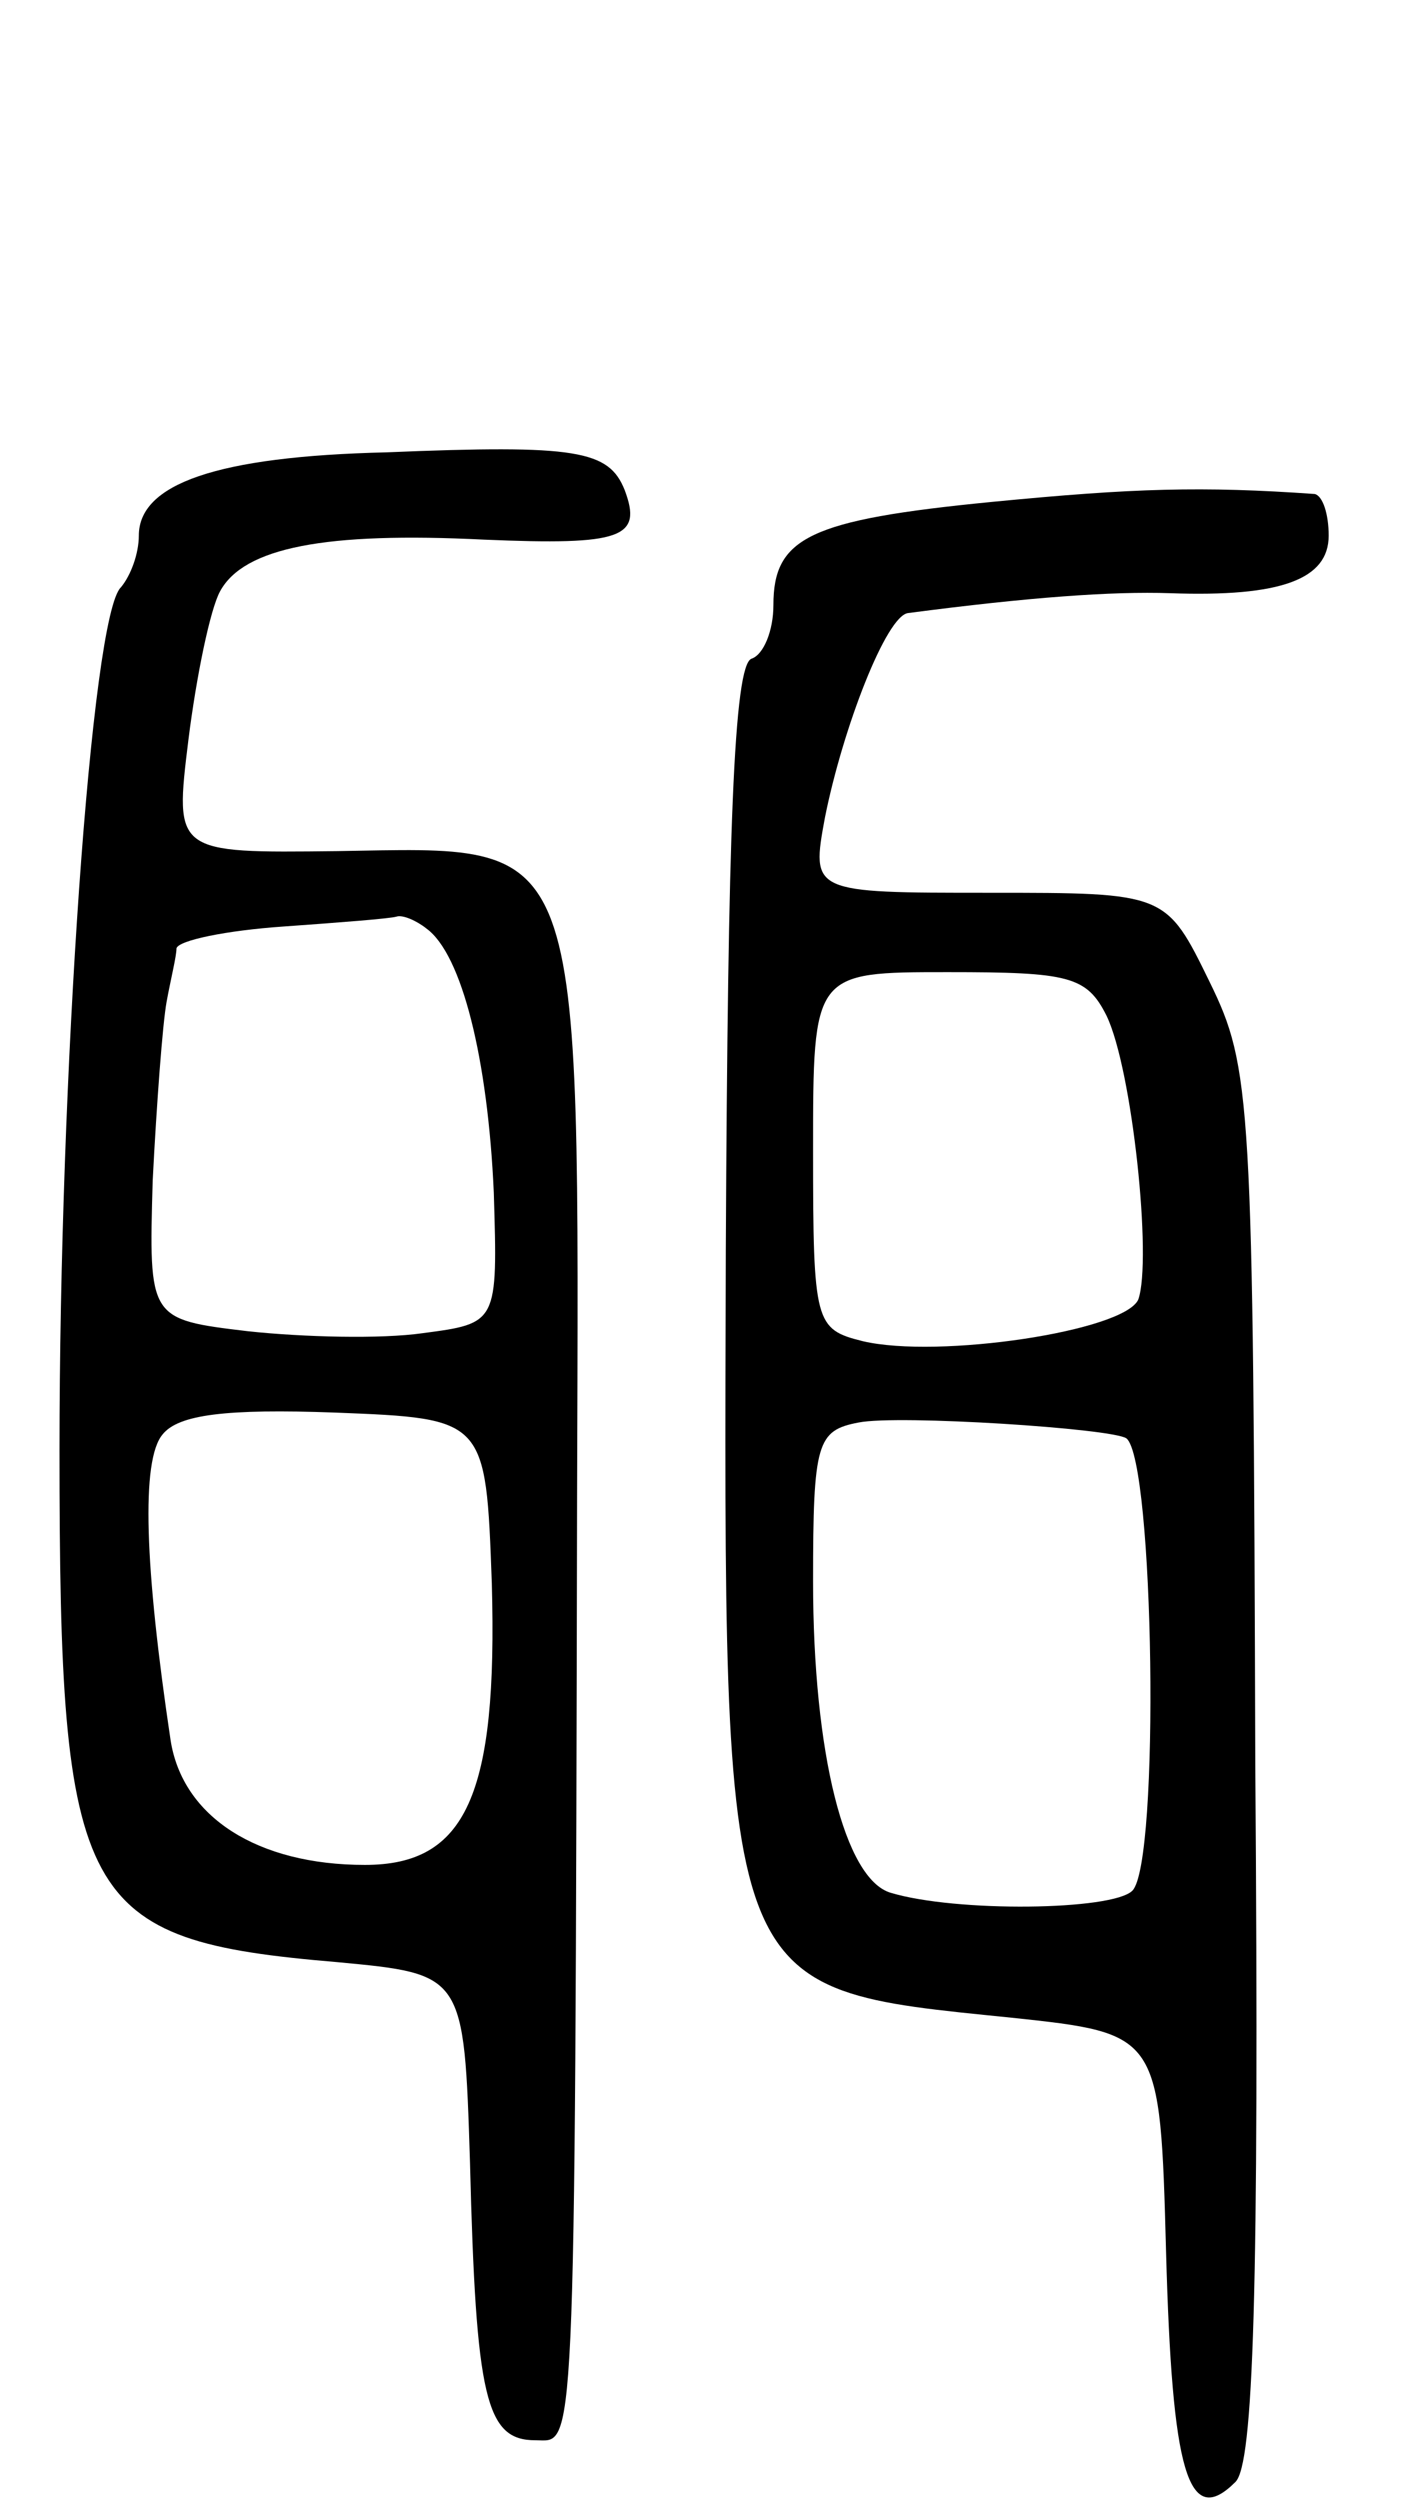 <svg version="1.0" xmlns="http://www.w3.org/2000/svg"
 width="71pt" height="126pt" viewBox="0 0 71 126"
 preserveAspectRatio="xMidYMid meet">
<g transform="translate(0,126) scale(0.1,-0.1)"
fill="#000000" stroke="none">
<path d="M195 1032 c-86 -2 -125 -16 -125 -42 0 -9 -4 -20 -9 -26 -15 -14 -31
-247 -31 -435 0 -229 10 -247 140 -258 64 -6 64 -6 67 -101 3 -119 8 -140 33
-140 20 0 20 -19 21 475 1 339 5 328 -121 326 -82 -1 -82 -1 -75 56 4 32 11
66 16 75 12 22 53 30 133 26 70 -3 80 1 71 25 -8 20 -24 23 -120 19z m20 -240
c18 -13 31 -66 34 -133 2 -66 2 -66 -36 -71 -21 -3 -60 -2 -88 1 -50 6 -50 6
-48 76 2 39 5 79 7 90 2 11 5 23 5 27 1 4 25 9 54 11 28 2 54 4 57 5 3 1 10
-2 15 -6z m33 -330 c3 -107 -13 -142 -64 -142 -54 0 -92 24 -98 63 -13 87 -15
141 -4 154 8 10 32 13 87 11 76 -3 76 -3 79 -86z"/>
<path d="M500 1007 c-92 -9 -110 -18 -110 -52 0 -13 -5 -25 -11 -27 -9 -3 -12
-88 -13 -298 -1 -378 -4 -372 144 -387 75 -8 75 -8 78 -118 3 -111 11 -140 35
-116 9 9 12 94 10 361 -1 337 -2 352 -23 395 -22 45 -22 45 -111 45 -90 0 -90
0 -83 38 9 45 31 102 42 103 61 8 103 11 132 10 56 -2 80 7 80 29 0 11 -3 20
-7 21 -57 4 -91 3 -163 -4z m58 -259 c13 -27 23 -123 16 -143 -7 -16 -101 -30
-139 -21 -24 6 -25 9 -25 96 0 90 0 90 68 90 61 0 70 -2 80 -22z m10 -213 c14
-11 17 -214 3 -228 -10 -10 -89 -11 -122 -1 -23 7 -39 70 -39 157 0 70 2 76
23 80 20 4 128 -3 135 -8z"/>
</g>
</svg>
